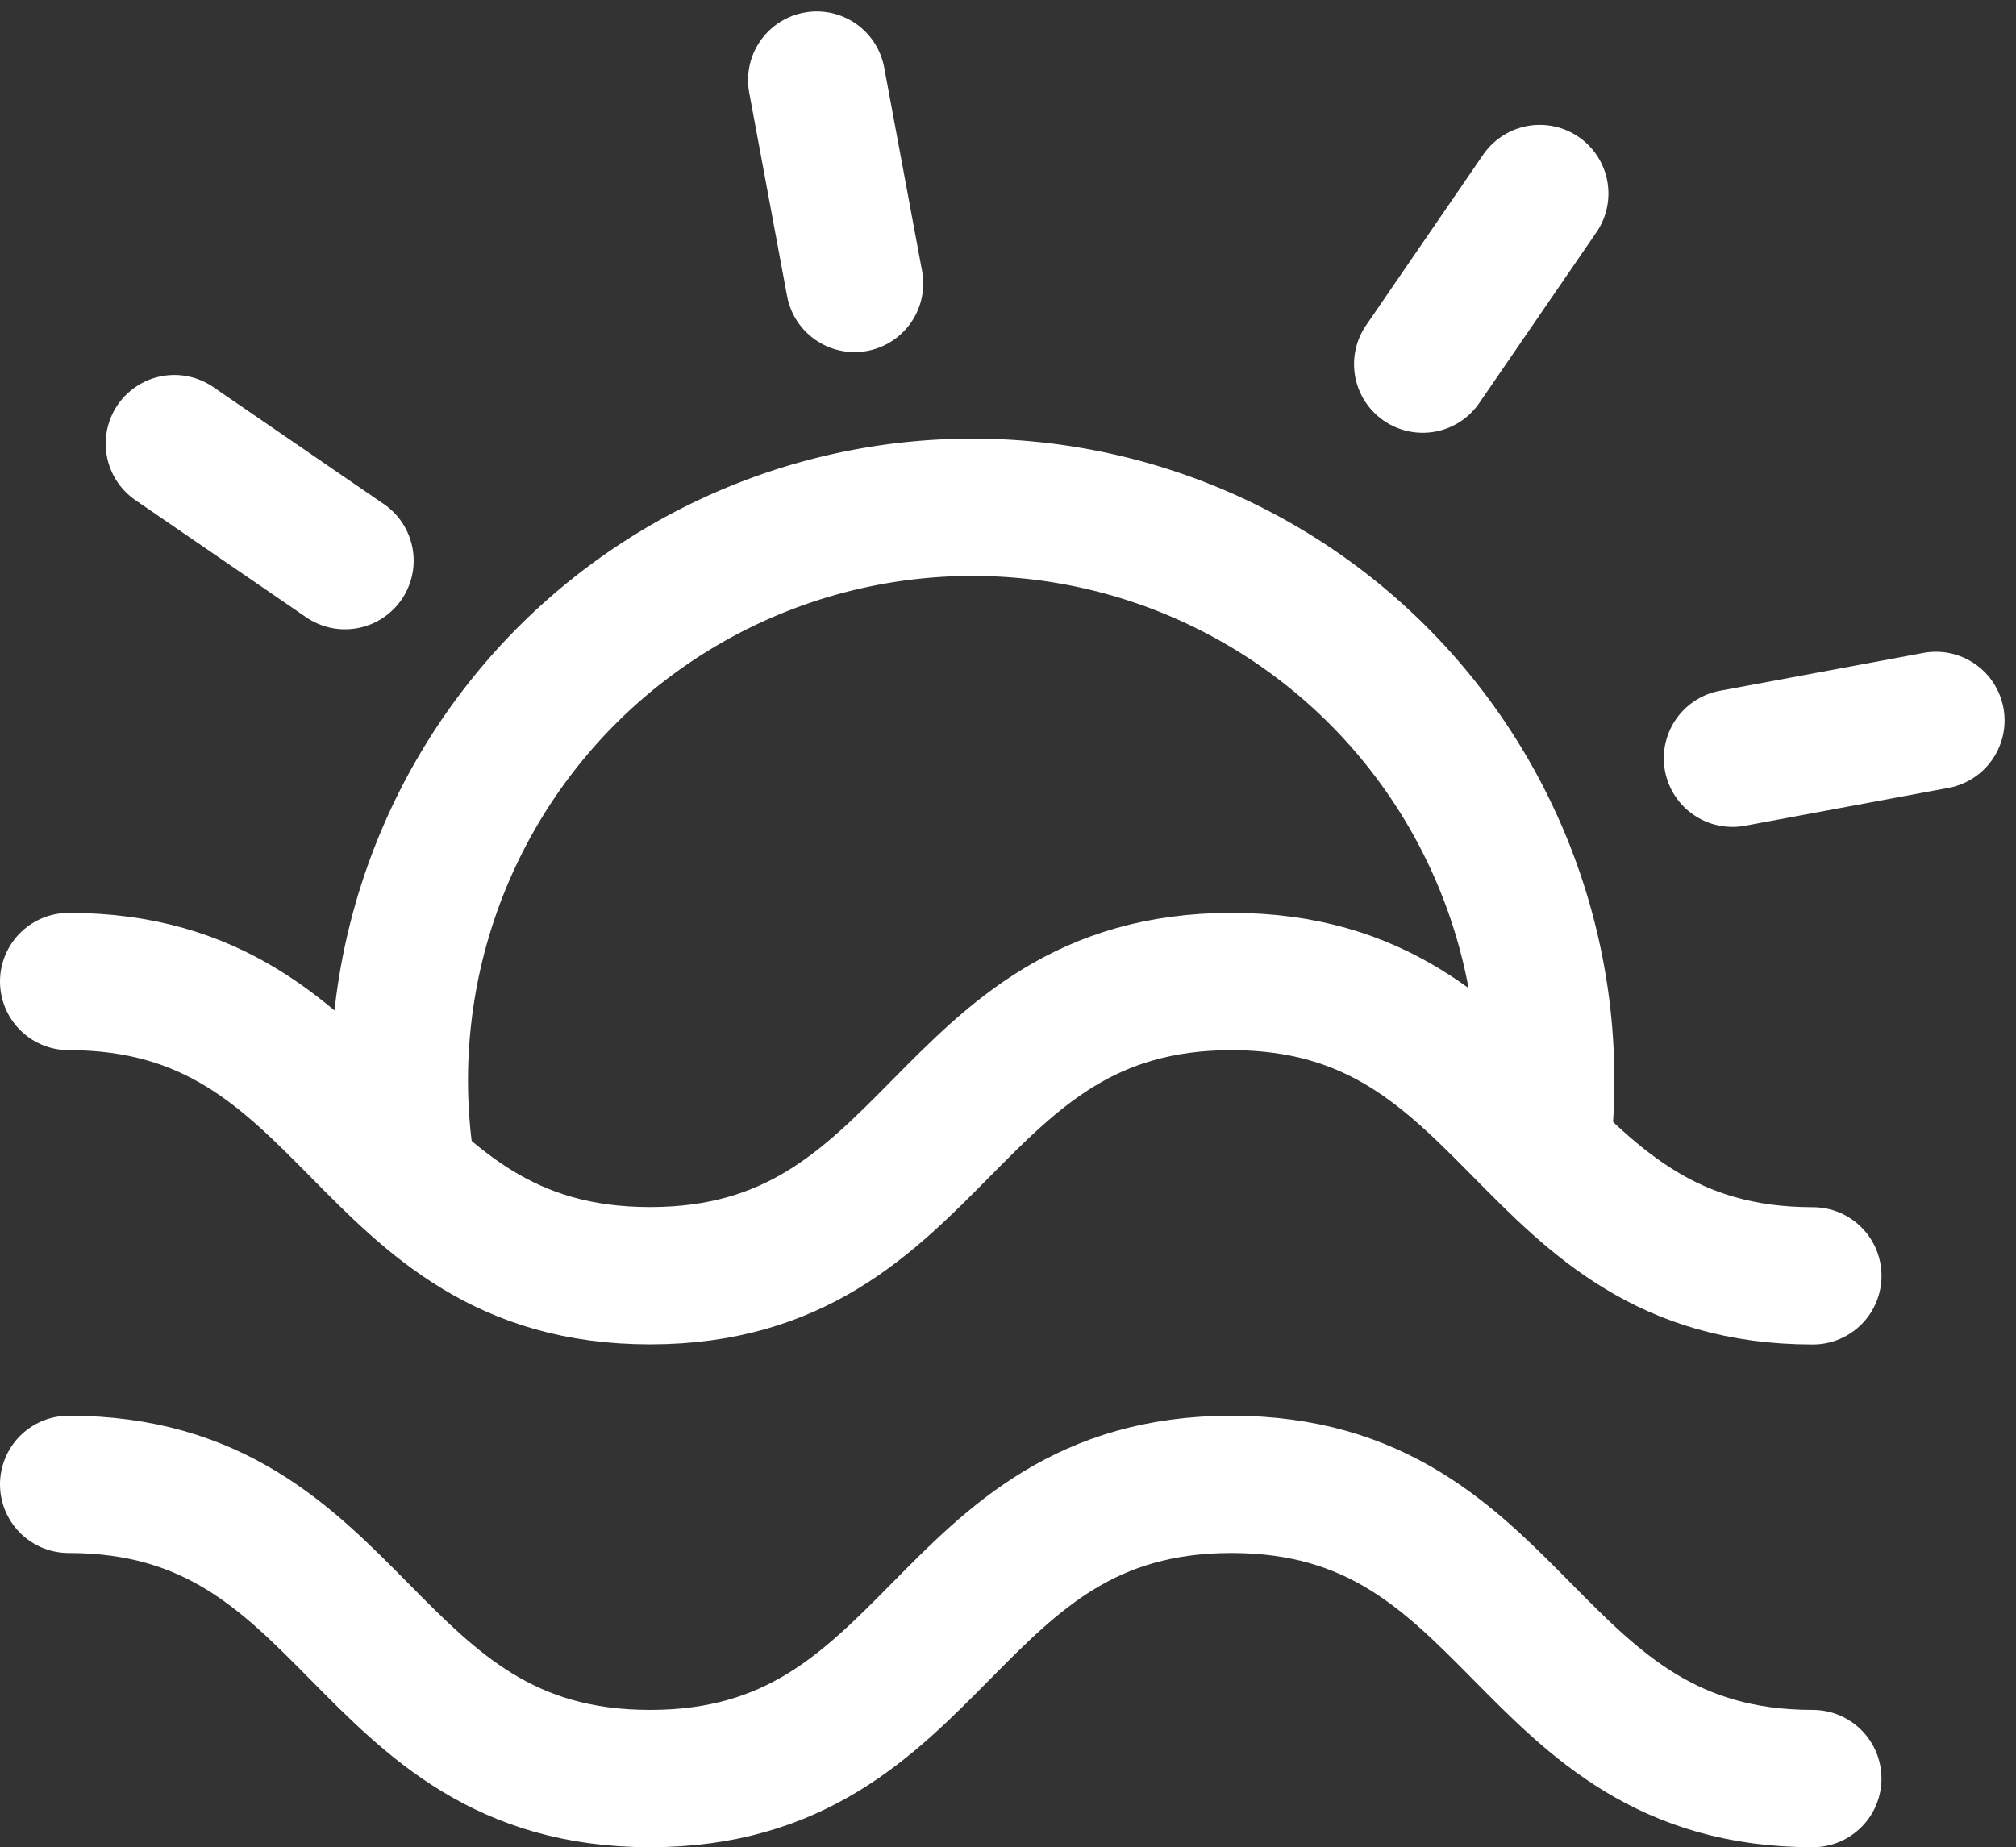 <?xml version="1.0" encoding="UTF-8"?> <svg xmlns="http://www.w3.org/2000/svg" width="66.066" height="60.55" viewBox="0 0 66.066 60.55"><rect x="0" y="0" width="66.066" height="60.55" fill="#333333" stroke="none"/><defs><style> .cls-2{stroke:#fff;stroke-miterlimit:10;stroke-width:4.5px;fill:none;stroke-linecap:round} </style></defs><g id="Groupe_223" transform="translate(2.25 2.624)"><g id="Groupe_203" transform="translate(0 29.549)"><g id="Groupe_33"><path id="Tracé_82-2" d="M185.541 86.852c9.526 0 9.526 9.644 19.052 9.644s9.527-9.644 19.053-9.644S233.172 96.5 242.7 96.5" class="cls-2" transform="translate(-185.541 -86.852)"></path></g><g id="Groupe_34" transform="translate(0 16.483)"><path id="Tracé_82-3" d="M185.541 103.335c9.526 0 9.526 9.644 19.052 9.644s9.527-9.644 19.053-9.644 9.526 9.644 19.053 9.644" class="cls-2" transform="translate(-185.541 -103.335)"></path></g></g><path id="Tracé_496" d="M196.613 93.053a18.784 18.784 0 1 1 37.333-2.966q0 .711-.052 1.409" class="cls-2" transform="translate(-185.541 -57.303)"></path><path id="Ligne_35" d="M0 1.241L6.668 0" class="cls-2" transform="translate(54.524 20.99)"></path><path id="Ligne_36" d="M0 0L1.241 6.668" class="cls-2" transform="translate(24.514)"></path><path id="Ligne_37" d="M0 0L5.593 3.837" class="cls-2" transform="translate(3.463 11.917)"></path><path id="Ligne_38" d="M3.837 0L0 5.593" class="cls-2" transform="translate(44.373 3.719)"></path></g></svg> 